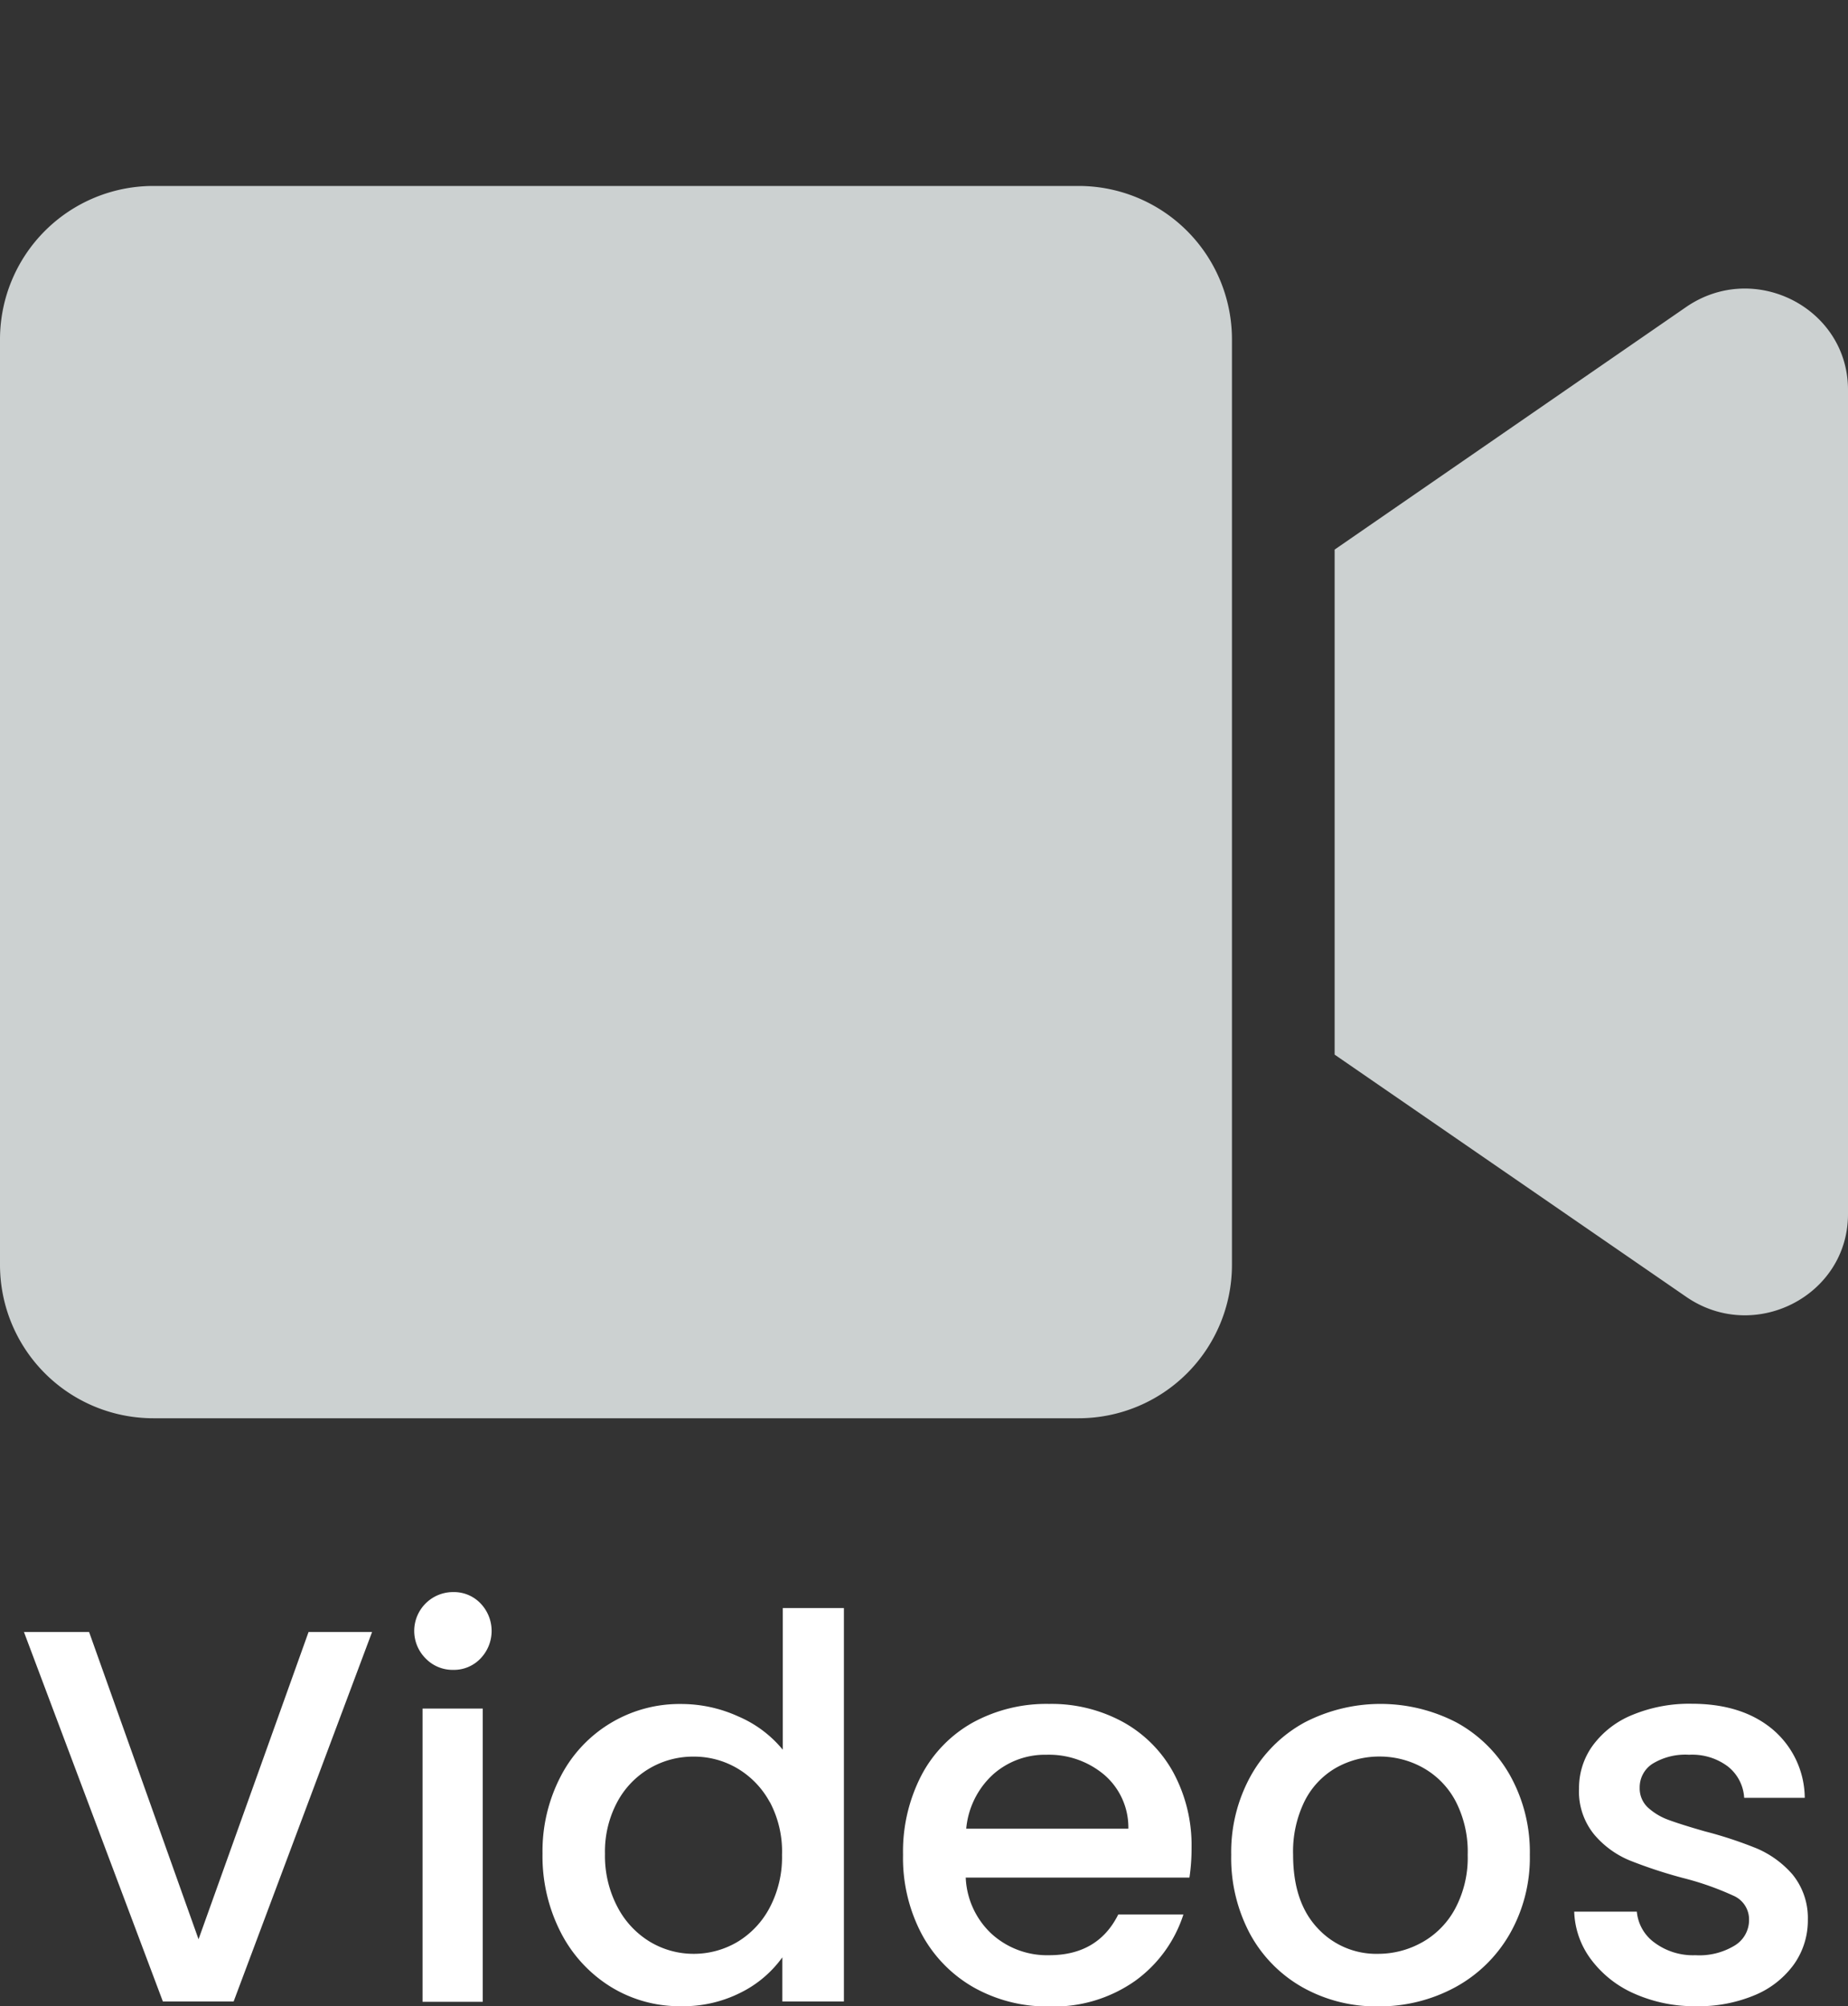 <svg xmlns="http://www.w3.org/2000/svg" viewBox="0 0 226.93 246.29"><rect x="0" y="0" width="226.93" height="246.29" fill="#333333" stroke="none"/><defs><style>.cls-1{fill:none;}.cls-2{fill:#ccd1d1;}.cls-3{fill:#fff;}</style></defs><g id="Layer_2" data-name="Layer 2"><g id="Layer_1-2" data-name="Layer 1"><rect class="cls-1" width="226.93" height="246.29"/><path class="cls-2" d="M132.45,22.83H18.83A18.83,18.83,0,0,0,0,41.66V155.28a18.83,18.83,0,0,0,18.83,18.83H132.45a18.83,18.83,0,0,0,18.83-18.83V41.66a18.83,18.83,0,0,0-18.83-18.83Zm74.62,14.85L163.89,67.47v62l43.18,29.74c8.35,5.75,19.86-.12,19.86-10.16V47.85C226.93,37.84,215.46,31.93,207.07,37.68Z"/><path class="cls-3" d="M45.69,200.35l-17,45.36H20L2.94,200.35h8l13.44,37.72,13.51-37.72Z"/><path class="cls-3" d="M52.28,203.61a4.77,4.77,0,0,1,3.39-8.16A4.51,4.51,0,0,1,59,196.83a4.88,4.88,0,0,1,0,6.78A4.5,4.5,0,0,1,55.67,205,4.6,4.6,0,0,1,52.28,203.61Zm7,6.14v36H51.89v-36Z"/><path class="cls-3" d="M68.89,218a16.41,16.41,0,0,1,14.78-8.81,16.88,16.88,0,0,1,7,1.53,14.34,14.34,0,0,1,5.45,4.08V197.41h7.51v48.3H96.07v-5.42A13.9,13.9,0,0,1,91,244.6a15.68,15.68,0,0,1-7.4,1.69A16.09,16.09,0,0,1,75,243.91a16.88,16.88,0,0,1-6.13-6.66,20.46,20.46,0,0,1-2.25-9.69A19.89,19.89,0,0,1,68.89,218Zm25.65,3.26a10.77,10.77,0,0,0-4-4.17,10.45,10.45,0,0,0-5.35-1.44,10.53,10.53,0,0,0-9.36,5.51,12.88,12.88,0,0,0-1.54,6.43,13.44,13.44,0,0,0,1.54,6.53,10.82,10.82,0,0,0,4,4.27,10.39,10.39,0,0,0,5.32,1.47,10.54,10.54,0,0,0,5.35-1.43,10.75,10.75,0,0,0,4-4.21,13.26,13.26,0,0,0,1.53-6.5A13,13,0,0,0,94.54,221.23Z"/><path class="cls-3" d="M146.06,230.5H118.59a10,10,0,0,0,3.19,6.92,10.12,10.12,0,0,0,7.05,2.61q6,0,8.49-5h8a16.14,16.14,0,0,1-5.9,8.13,17.34,17.34,0,0,1-10.61,3.16A18.38,18.38,0,0,1,119.6,244a16.55,16.55,0,0,1-6.4-6.53,20,20,0,0,1-2.31-9.76,20.37,20.37,0,0,1,2.25-9.75,15.86,15.86,0,0,1,6.33-6.5,18.83,18.83,0,0,1,9.36-2.28,18.3,18.3,0,0,1,9.07,2.22,15.68,15.68,0,0,1,6.2,6.23,18.8,18.8,0,0,1,2.22,9.24A23.8,23.8,0,0,1,146.06,230.5Zm-7.5-6a8.52,8.52,0,0,0-2.94-6.6,10.53,10.53,0,0,0-7.11-2.48,9.59,9.59,0,0,0-6.6,2.45,10.27,10.27,0,0,0-3.26,6.63Z"/><path class="cls-3" d="M160,244a16.65,16.65,0,0,1-6.47-6.53,19.77,19.77,0,0,1-2.34-9.76,19.31,19.31,0,0,1,2.41-9.72,16.75,16.75,0,0,1,6.59-6.53,20.25,20.25,0,0,1,18.67,0,16.75,16.75,0,0,1,6.59,6.53,19.31,19.31,0,0,1,2.41,9.72,18.86,18.86,0,0,1-2.48,9.73,17.16,17.16,0,0,1-6.75,6.56,19.53,19.53,0,0,1-9.43,2.31A18.43,18.43,0,0,1,160,244Zm14.58-5.52a10.34,10.34,0,0,0,4.08-4.11,13.28,13.28,0,0,0,1.57-6.66,13.5,13.5,0,0,0-1.5-6.62,10.12,10.12,0,0,0-4-4.08,10.9,10.9,0,0,0-5.35-1.37A10.78,10.78,0,0,0,164.1,217a9.76,9.76,0,0,0-3.88,4.08,14,14,0,0,0-1.43,6.62c0,3.88,1,6.87,3,9a9.79,9.79,0,0,0,7.47,3.16A11,11,0,0,0,174.61,238.46Z"/><path class="cls-3" d="M200.72,244.76a13.26,13.26,0,0,1-5.32-4.18,10.32,10.32,0,0,1-2.09-5.9H201a5.27,5.27,0,0,0,2.19,3.82,7.93,7.93,0,0,0,5,1.53,8.35,8.35,0,0,0,4.86-1.21,3.65,3.65,0,0,0,1.73-3.1,3.17,3.17,0,0,0-1.93-3,35.77,35.77,0,0,0-6.1-2.15,58,58,0,0,1-6.59-2.16,11.41,11.41,0,0,1-4.4-3.2,8.35,8.35,0,0,1-1.86-5.67,8.87,8.87,0,0,1,1.69-5.26,11.31,11.31,0,0,1,4.86-3.75,18.25,18.25,0,0,1,7.28-1.37q6.14,0,9.89,3.1a11.12,11.12,0,0,1,4,8.45h-7.44a5.28,5.28,0,0,0-2-3.85,7.29,7.29,0,0,0-4.76-1.44,7.71,7.71,0,0,0-4.5,1.11,3.43,3.43,0,0,0-1.57,2.94,3.21,3.21,0,0,0,1,2.42,7.54,7.54,0,0,0,2.55,1.53c1,.37,2.48.84,4.44,1.4a50.39,50.39,0,0,1,6.43,2.12,12.09,12.09,0,0,1,4.34,3.17,8.45,8.45,0,0,1,1.89,5.55,9.32,9.32,0,0,1-1.7,5.48,11.22,11.22,0,0,1-4.79,3.78,17.81,17.81,0,0,1-7.28,1.37A18.13,18.13,0,0,1,200.72,244.76Z"/></g></g></svg>